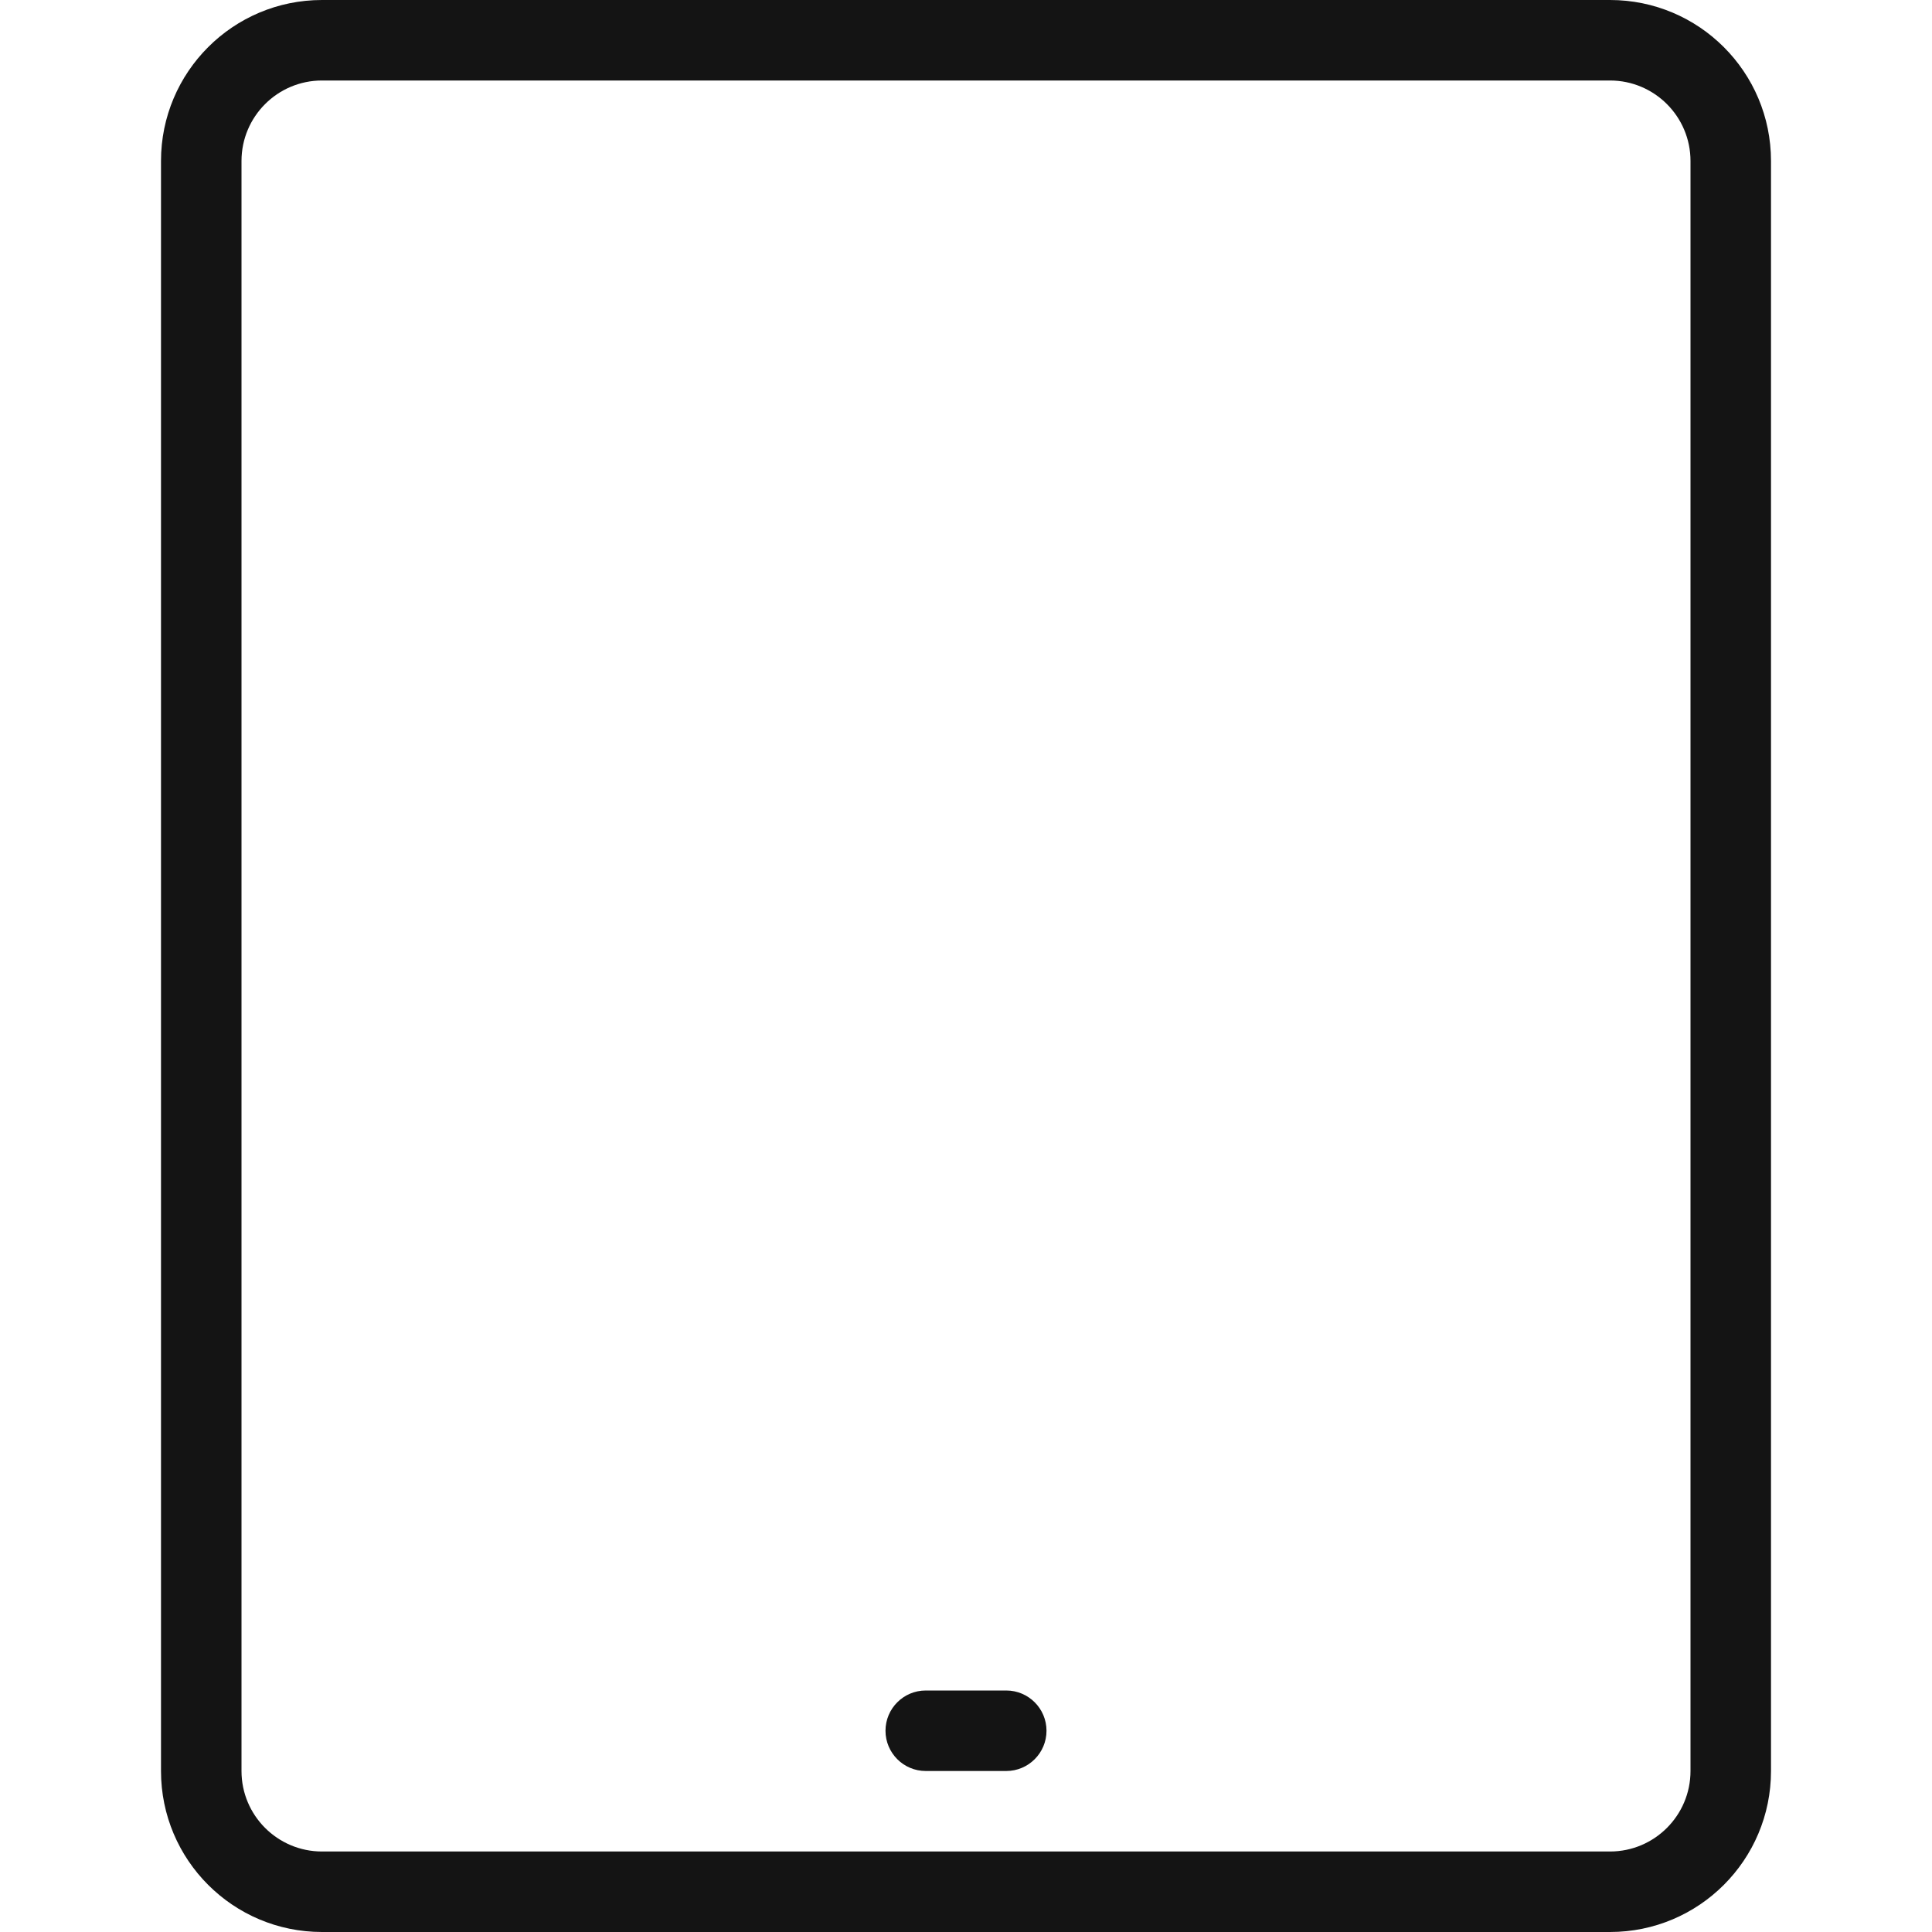 <?xml version="1.0" encoding="UTF-8"?>
<svg width="24px" height="24px" viewBox="0 0 24 24" version="1.1" xmlns="http://www.w3.org/2000/svg" xmlns:xlink="http://www.w3.org/1999/xlink">
    <!-- Generator: Sketch 48.1 (47250) - http://www.bohemiancoding.com/sketch -->
    <title>Icon / tablet / thin / rounded</title>
    <desc>Created with Sketch.</desc>
    <defs></defs>
    <g id="Symbols" stroke="none" stroke-width="1" fill="none" fill-rule="evenodd">
        <g id="Icon-/-tablet-/-thin-/-rounded">
            <g id="Grid"></g>
            <path d="M4,1 C3.448,1 3,1.448 3,2 L3,22 C3,22.552 3.448,23 4,23 L20,23 C20.552,23 21,22.552 21,22 L21,2 C21,1.448 20.552,1 20,1 L4,1 Z M4,0 L20,0 C21.105,-2.02906125e-16 22,0.895 22,2 L22,22 C22,23.105 21.105,24 20,24 L4,24 C2.895,24 2,23.105 2,22 L2,2 C2,0.895 2.895,2.02906125e-16 4,0 Z" id="Rectangle-2" fill="#141414" fill-rule="nonzero"></path>
            <path d="M11.5,22 L12.5,22 C12.776,22 13,21.776 13,21.5 C13,21.224 12.776,21 12.5,21 L11.5,21 C11.224,21 11,21.224 11,21.5 C11,21.776 11.224,22 11.5,22 Z" id="Line" fill="#141414" fill-rule="nonzero"></path>
        </g>
    </g>
</svg>